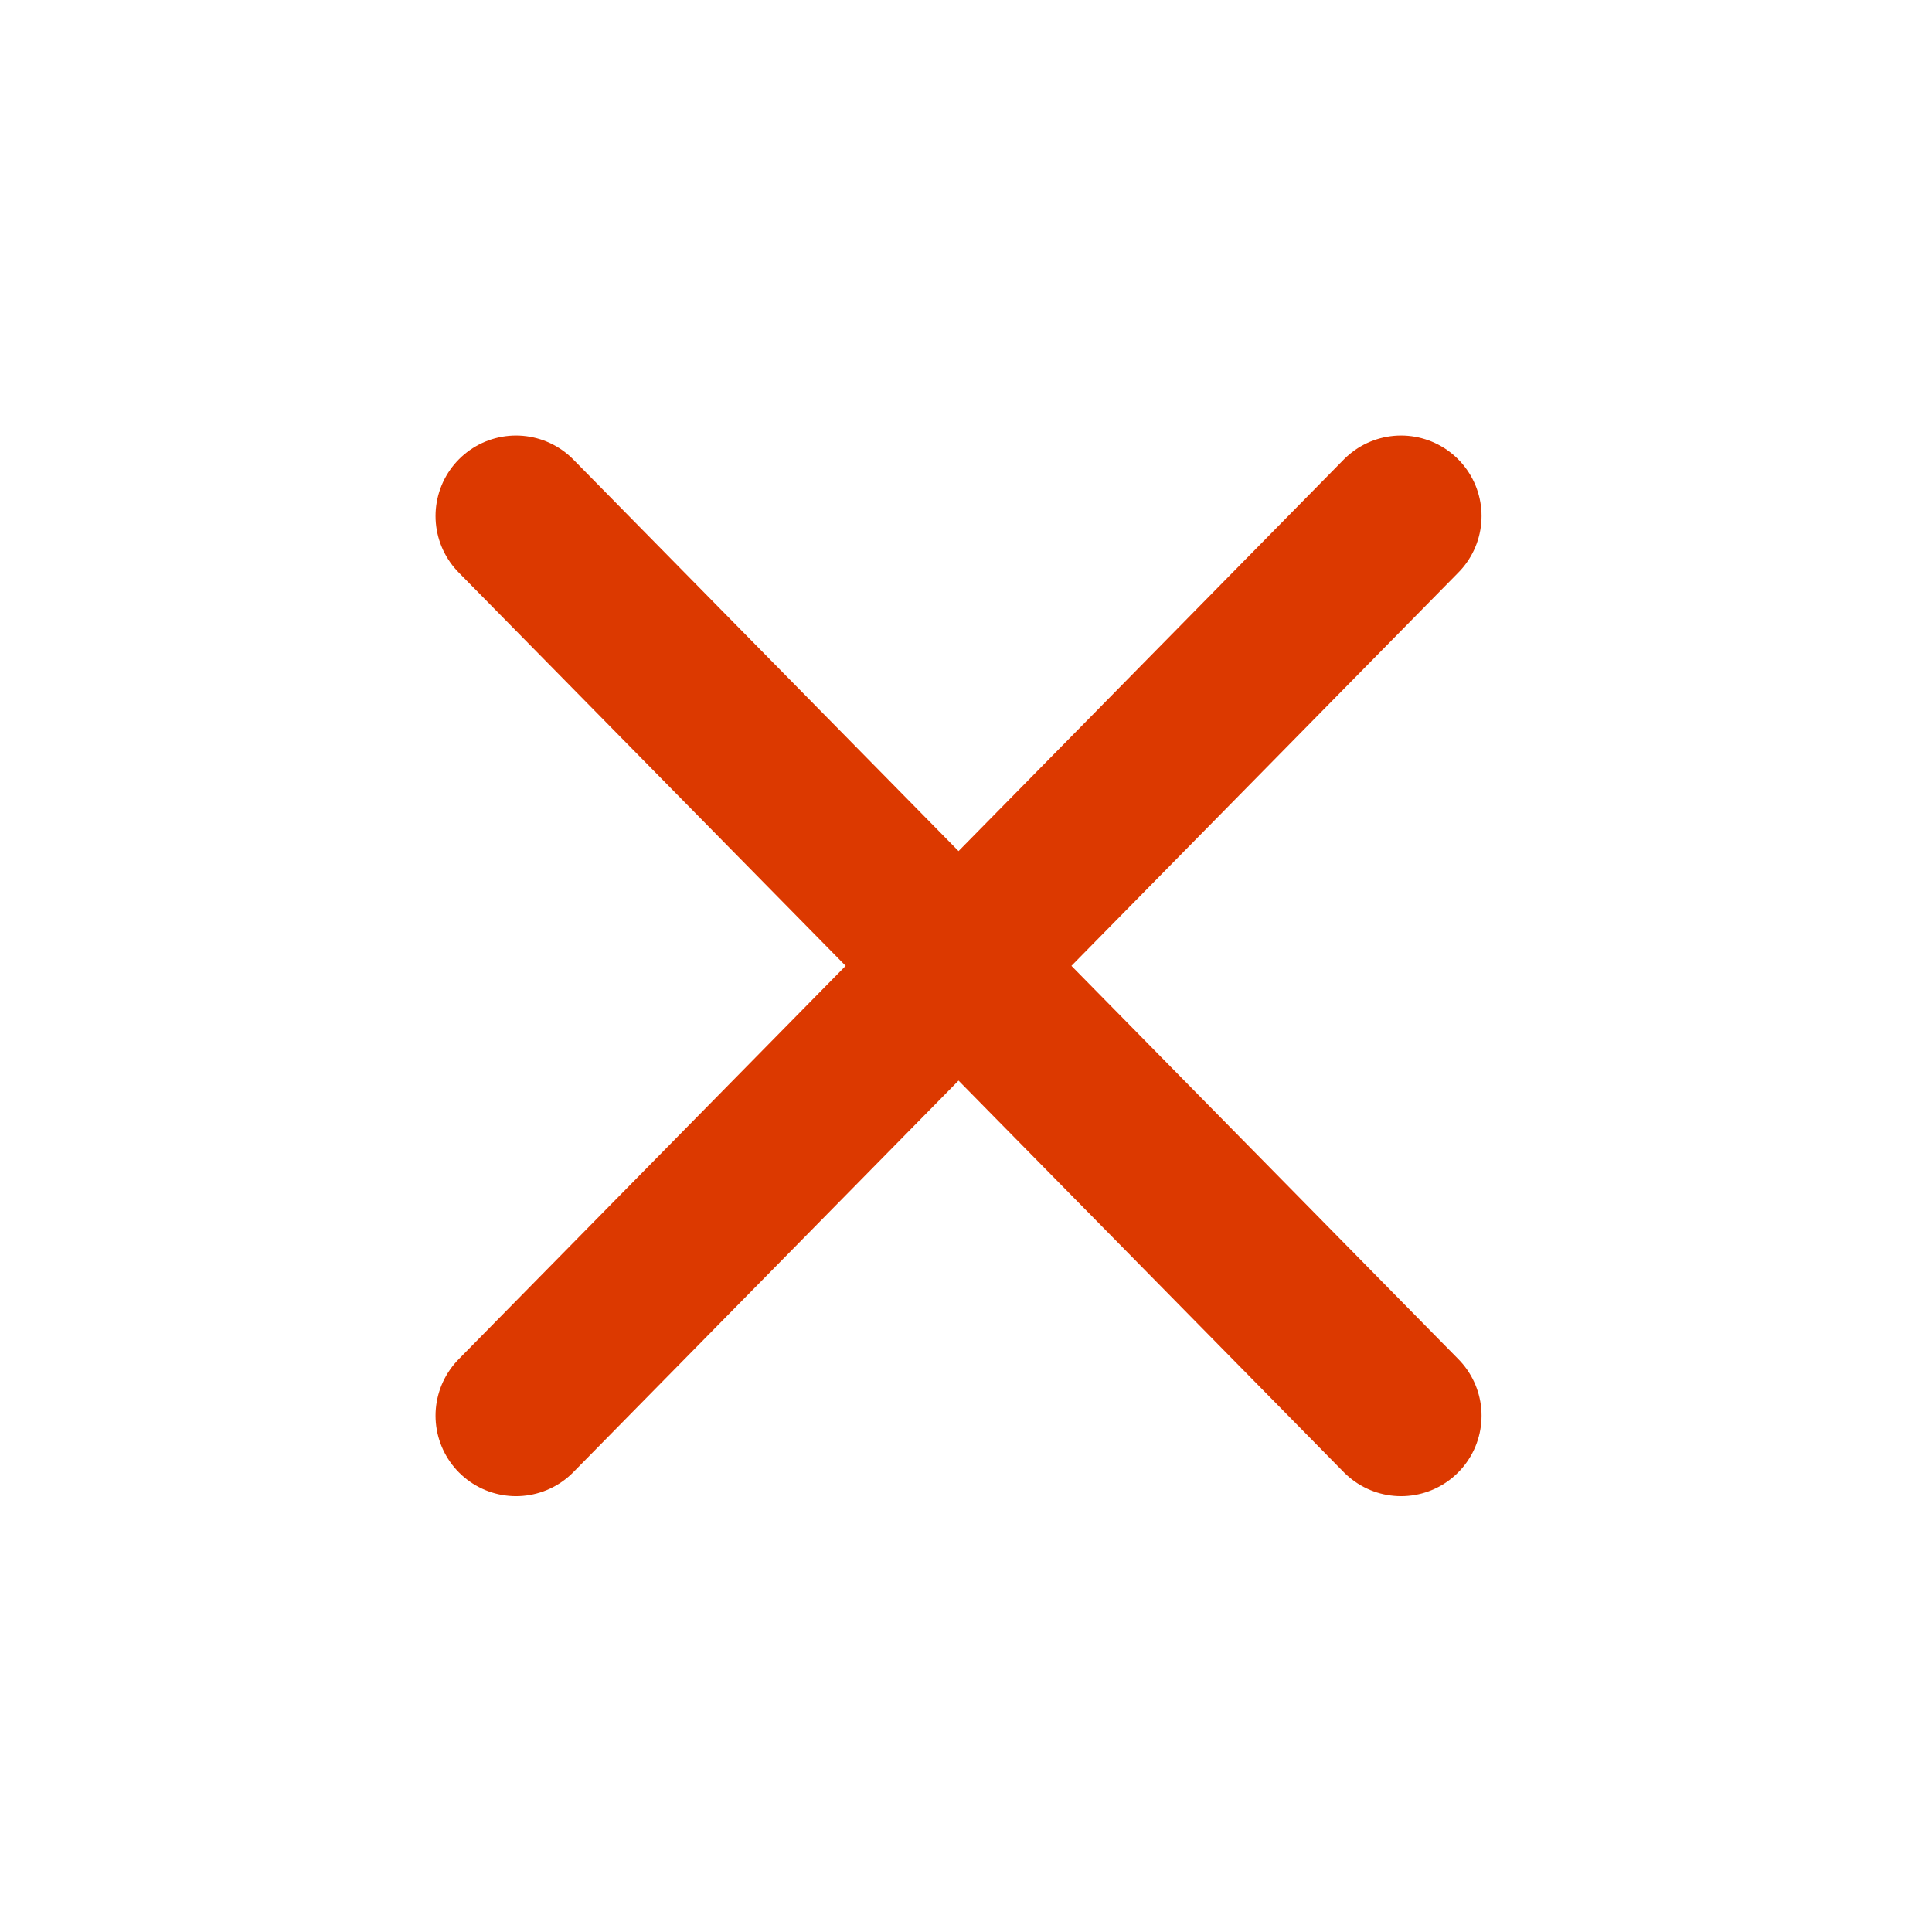 <?xml version="1.0" encoding="UTF-8" standalone="no"?>
<!-- Created with Inkscape (http://www.inkscape.org/) -->

<svg
  xmlns:dc="http://purl.org/dc/elements/1.1/"
  xmlns:cc="http://creativecommons.org/ns#"
  xmlns:rdf="http://www.w3.org/1999/02/22-rdf-syntax-ns#"
  xmlns:svg="http://www.w3.org/2000/svg"
  xmlns="http://www.w3.org/2000/svg"
  xmlns:sodipodi="http://sodipodi.sourceforge.net/DTD/sodipodi-0.dtd"
  xmlns:inkscape="http://www.inkscape.org/namespaces/inkscape"
  width="24"
  height="24"
  viewBox="0 0 6.35 6.35"
  version="1.1"
  id="svg1062"
  inkscape:version="0.92.3 (2405546, 2018-03-11)"
  sodipodi:docname="delete_icon.svg">
  <defs
    id="defs1056" />
  <sodipodi:namedview
    id="base"
    pagecolor="#ffffff"
    bordercolor="#666666"
    borderopacity="1.0"
    inkscape:pageopacity="0.0"
    inkscape:pageshadow="2"
    inkscape:zoom="3.959798"
    inkscape:cx="-17.642773"
    inkscape:cy="29.690442"
    inkscape:document-units="px"
    inkscape:current-layer="layer1"
    showgrid="false"
    units="px"
    inkscape:window-width="1920"
    inkscape:window-height="1017"
    inkscape:window-x="-8"
    inkscape:window-y="-8"
    inkscape:window-maximized="1" />
  <g
    inkscape:label="Layer 1"
    inkscape:groupmode="layer"
    id="layer1"
    transform="translate(236.693,-85.111)">
    <path
      id="path1050"
      style="fill:none;stroke:#dc3900;stroke-width:0.529;stroke-linecap:round;stroke-linejoin:miter;stroke-miterlimit:4;stroke-dasharray:none;stroke-opacity:1"
      d="m -234.997,86.807 2.909,2.957 m 0,-2.957 -2.909,2.957"
      inkscape:connector-curvature="0" />
  </g>
</svg>
